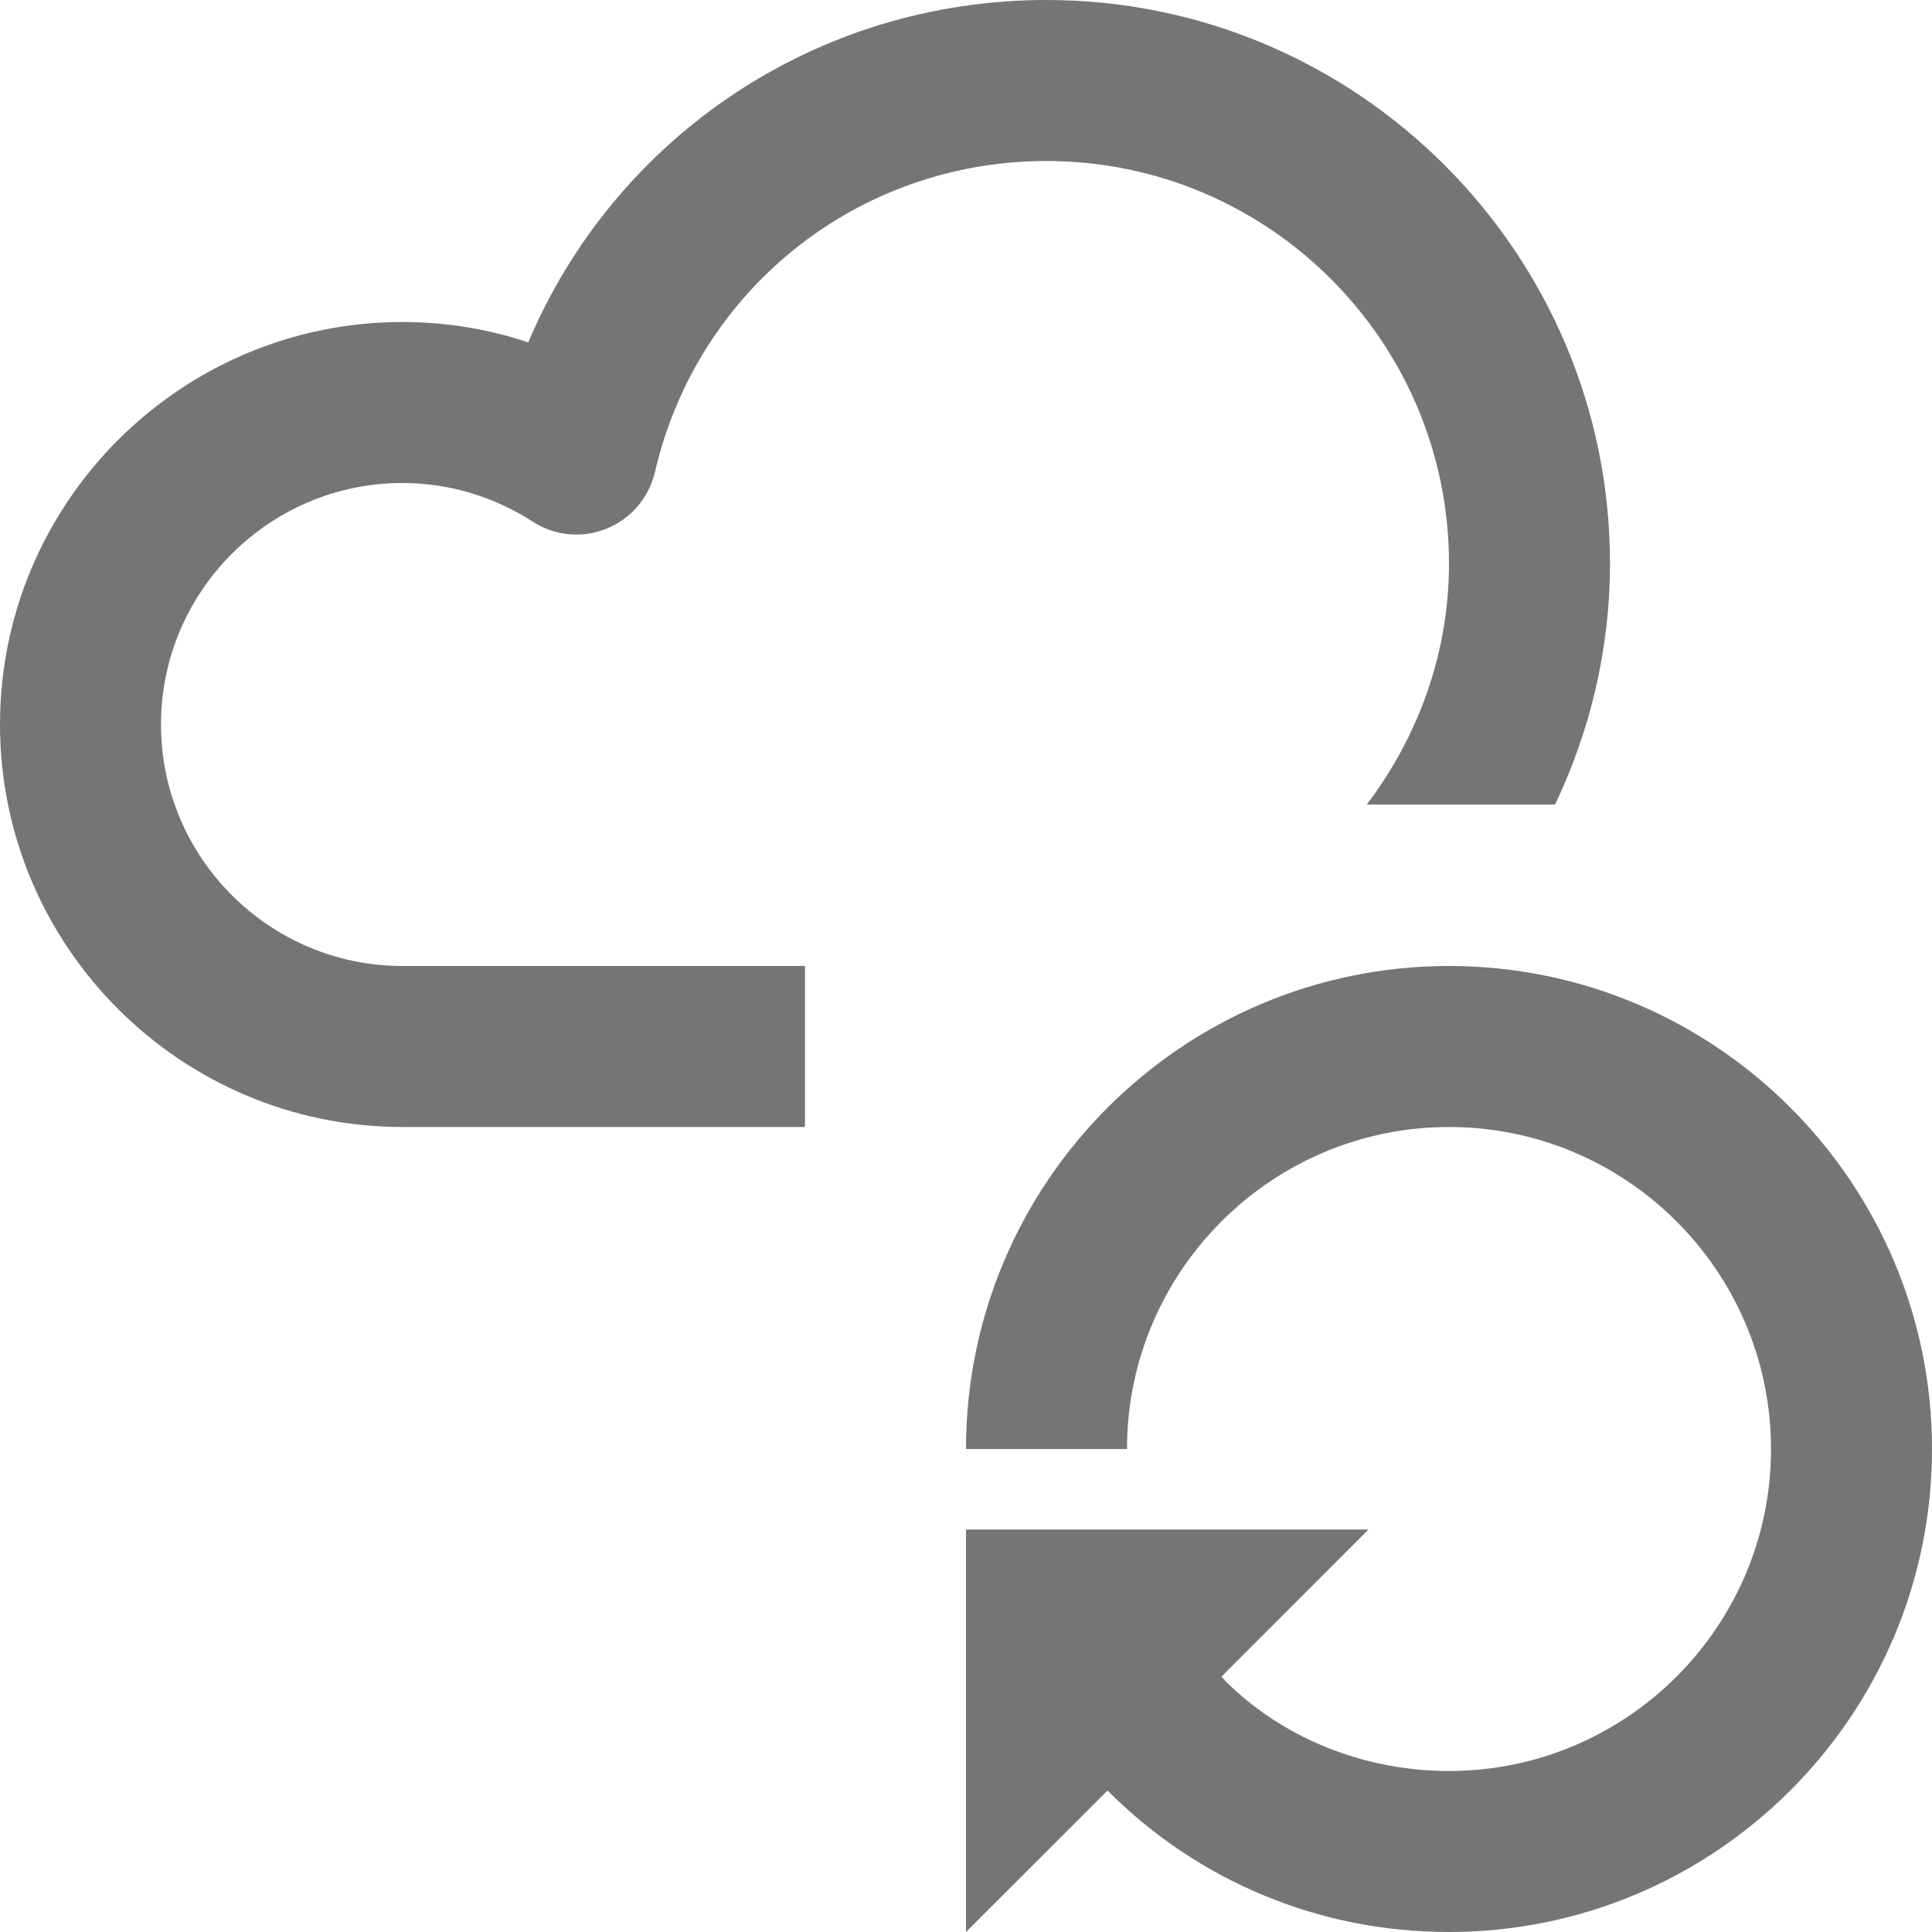 <?xml version="1.0" encoding="iso-8859-1"?>
<!-- Generator: Adobe Illustrator 16.0.0, SVG Export Plug-In . SVG Version: 6.00 Build 0)  -->
<!DOCTYPE svg PUBLIC "-//W3C//DTD SVG 1.1//EN" "http://www.w3.org/Graphics/SVG/1.1/DTD/svg11.dtd">
<svg version="1.1" xmlns="http://www.w3.org/2000/svg" xmlns:xlink="http://www.w3.org/1999/xlink" x="0px" y="0px" width="24px"
	 height="24px" viewBox="0 0 24 24" style="enable-background:new 0 0 24 24;" xml:space="preserve">
<g id="Frame_-_24px">
	<rect y="0.002" style="fill:none;" width="24" height="24"/>
</g>
<g id="Line_Icons">
	<g>
		<path style="fill:#757575;" d="M10,12H5c-1.654,0-3-1.346-3-3s1.346-3,3-3c0.571,0,1.131,0.166,1.617,0.48
			c0.273,0.177,0.617,0.21,0.918,0.087c0.303-0.122,0.525-0.384,0.6-0.7C8.663,3.59,10.664,2,13,2c2.757,0,5,2.243,5,5
			c0,1.127-0.389,2.157-1.021,2.994h2.339C19.75,9.085,20,8.072,20,7c0-3.859-3.141-7-7-7c-2.857,0-5.357,1.699-6.438,4.253
			C6.061,4.086,5.533,4,5,4C2.243,4,0,6.243,0,9s2.243,5,5,5h5V12z"/>
		<path style="fill:#757575;" d="M18,12c-3.309,0-6,2.691-6,6h2c0-2.205,1.795-4,4-4s4,1.795,4,4c0,2.206-1.795,4-4,4
			c-1.069,0-2.074-0.416-2.779-1.119l-0.047-0.054L17,19h-5v5l1.758-1.757C14.889,23.376,16.396,24,18,24c3.309,0,6-2.691,6-6
			S21.309,12,18,12z"/>
	</g>
</g>
</svg>
